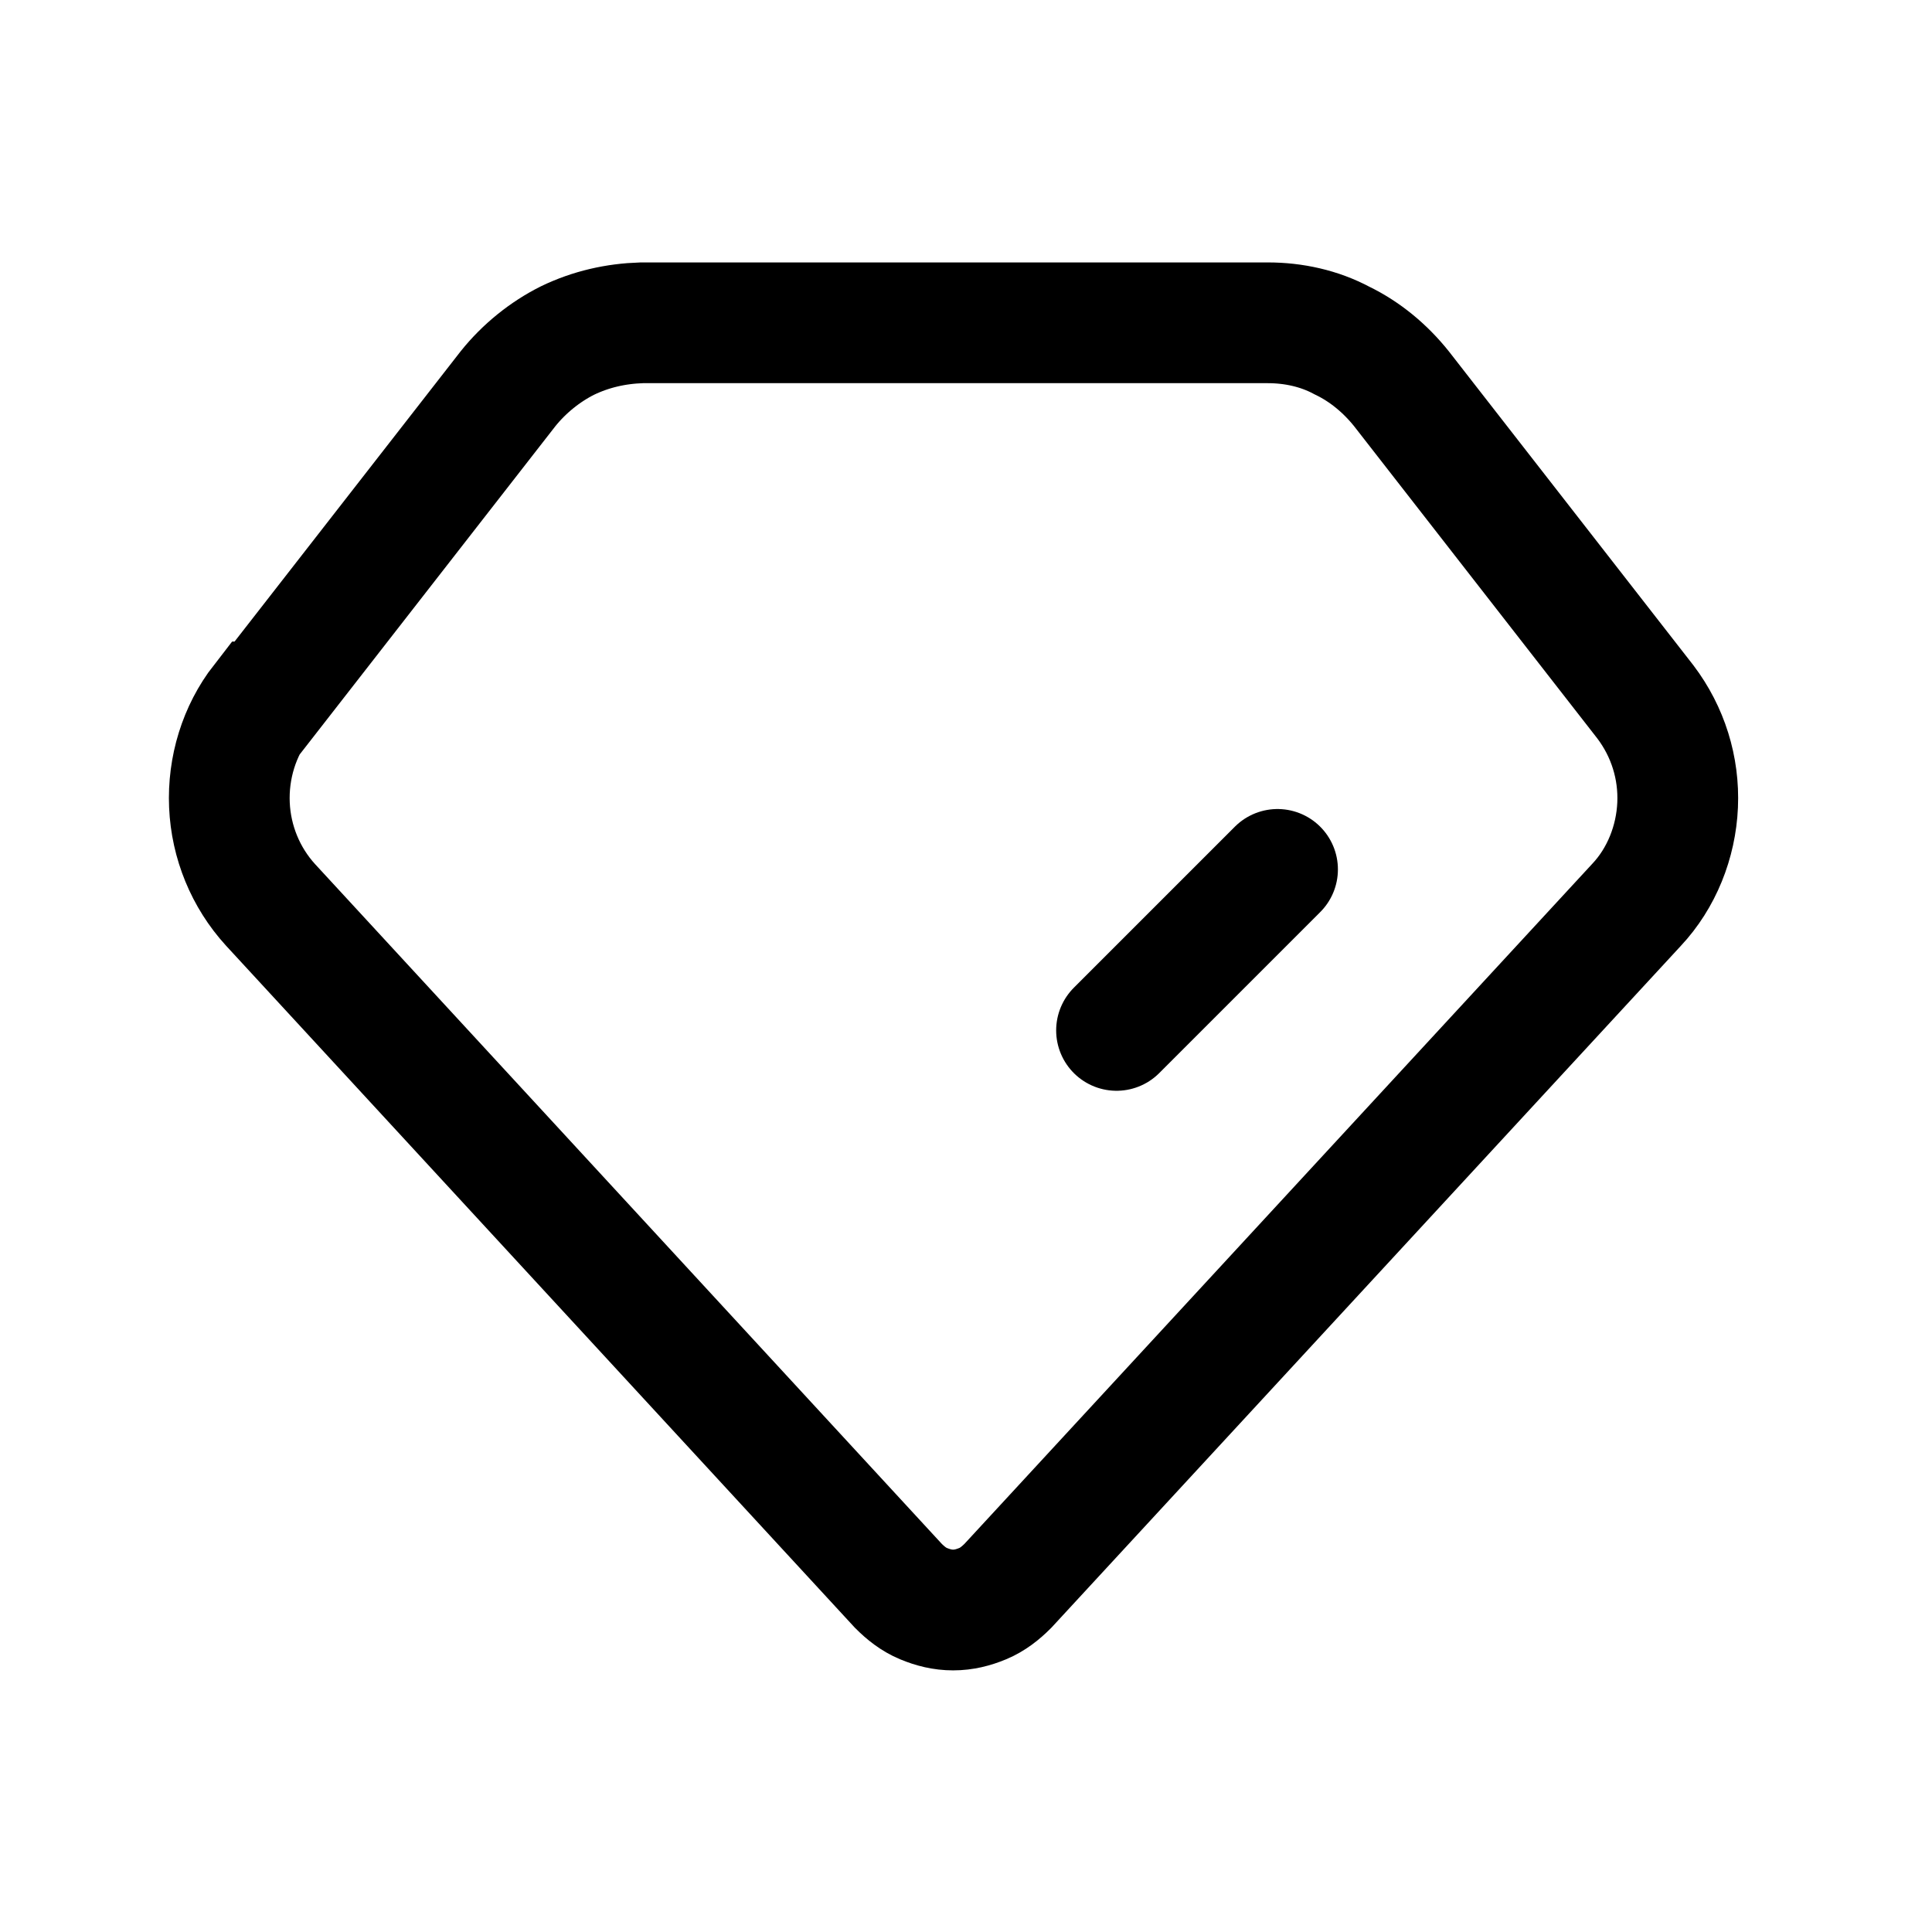 <svg width="24" height="24" viewBox="0 0 24 24" fill="none" xmlns="http://www.w3.org/2000/svg">
<g clip-path="url(#clip0_7_6674)">
<path d="M3.28 8.72L6.31 4.83C6.51 4.58 6.77 4.37 7.05 4.23C7.34 4.09 7.65 4.02 7.97 4.01H15.75C16.07 4.01 16.39 4.08 16.67 4.23C16.96 4.37 17.21 4.58 17.41 4.83L20.44 8.72C20.72 9.09 20.86 9.54 20.84 10C20.82 10.46 20.64 10.91 20.33 11.24L12.52 19.7C12.43 19.79 12.33 19.87 12.21 19.92C12.09 19.97 11.97 20 11.84 20C11.71 20 11.59 19.97 11.47 19.92C11.35 19.87 11.25 19.79 11.16 19.7L3.36 11.24C3.05 10.9 2.87 10.46 2.85 10C2.83 9.54 2.97 9.08 3.25 8.72H3.28Z" stroke="black" stroke-width="1.5" stroke-miterlimit="10"/>
<path d="M15.87 10.8L13.87 12.8" stroke="black" stroke-width="1.5" stroke-miterlimit="10" stroke-linecap="round"/>
</g>
<defs>
<clipPath id="clip0_7_6674">
<rect width="24" height="24" fill="white"/>
</clipPath>
</defs>
</svg>
